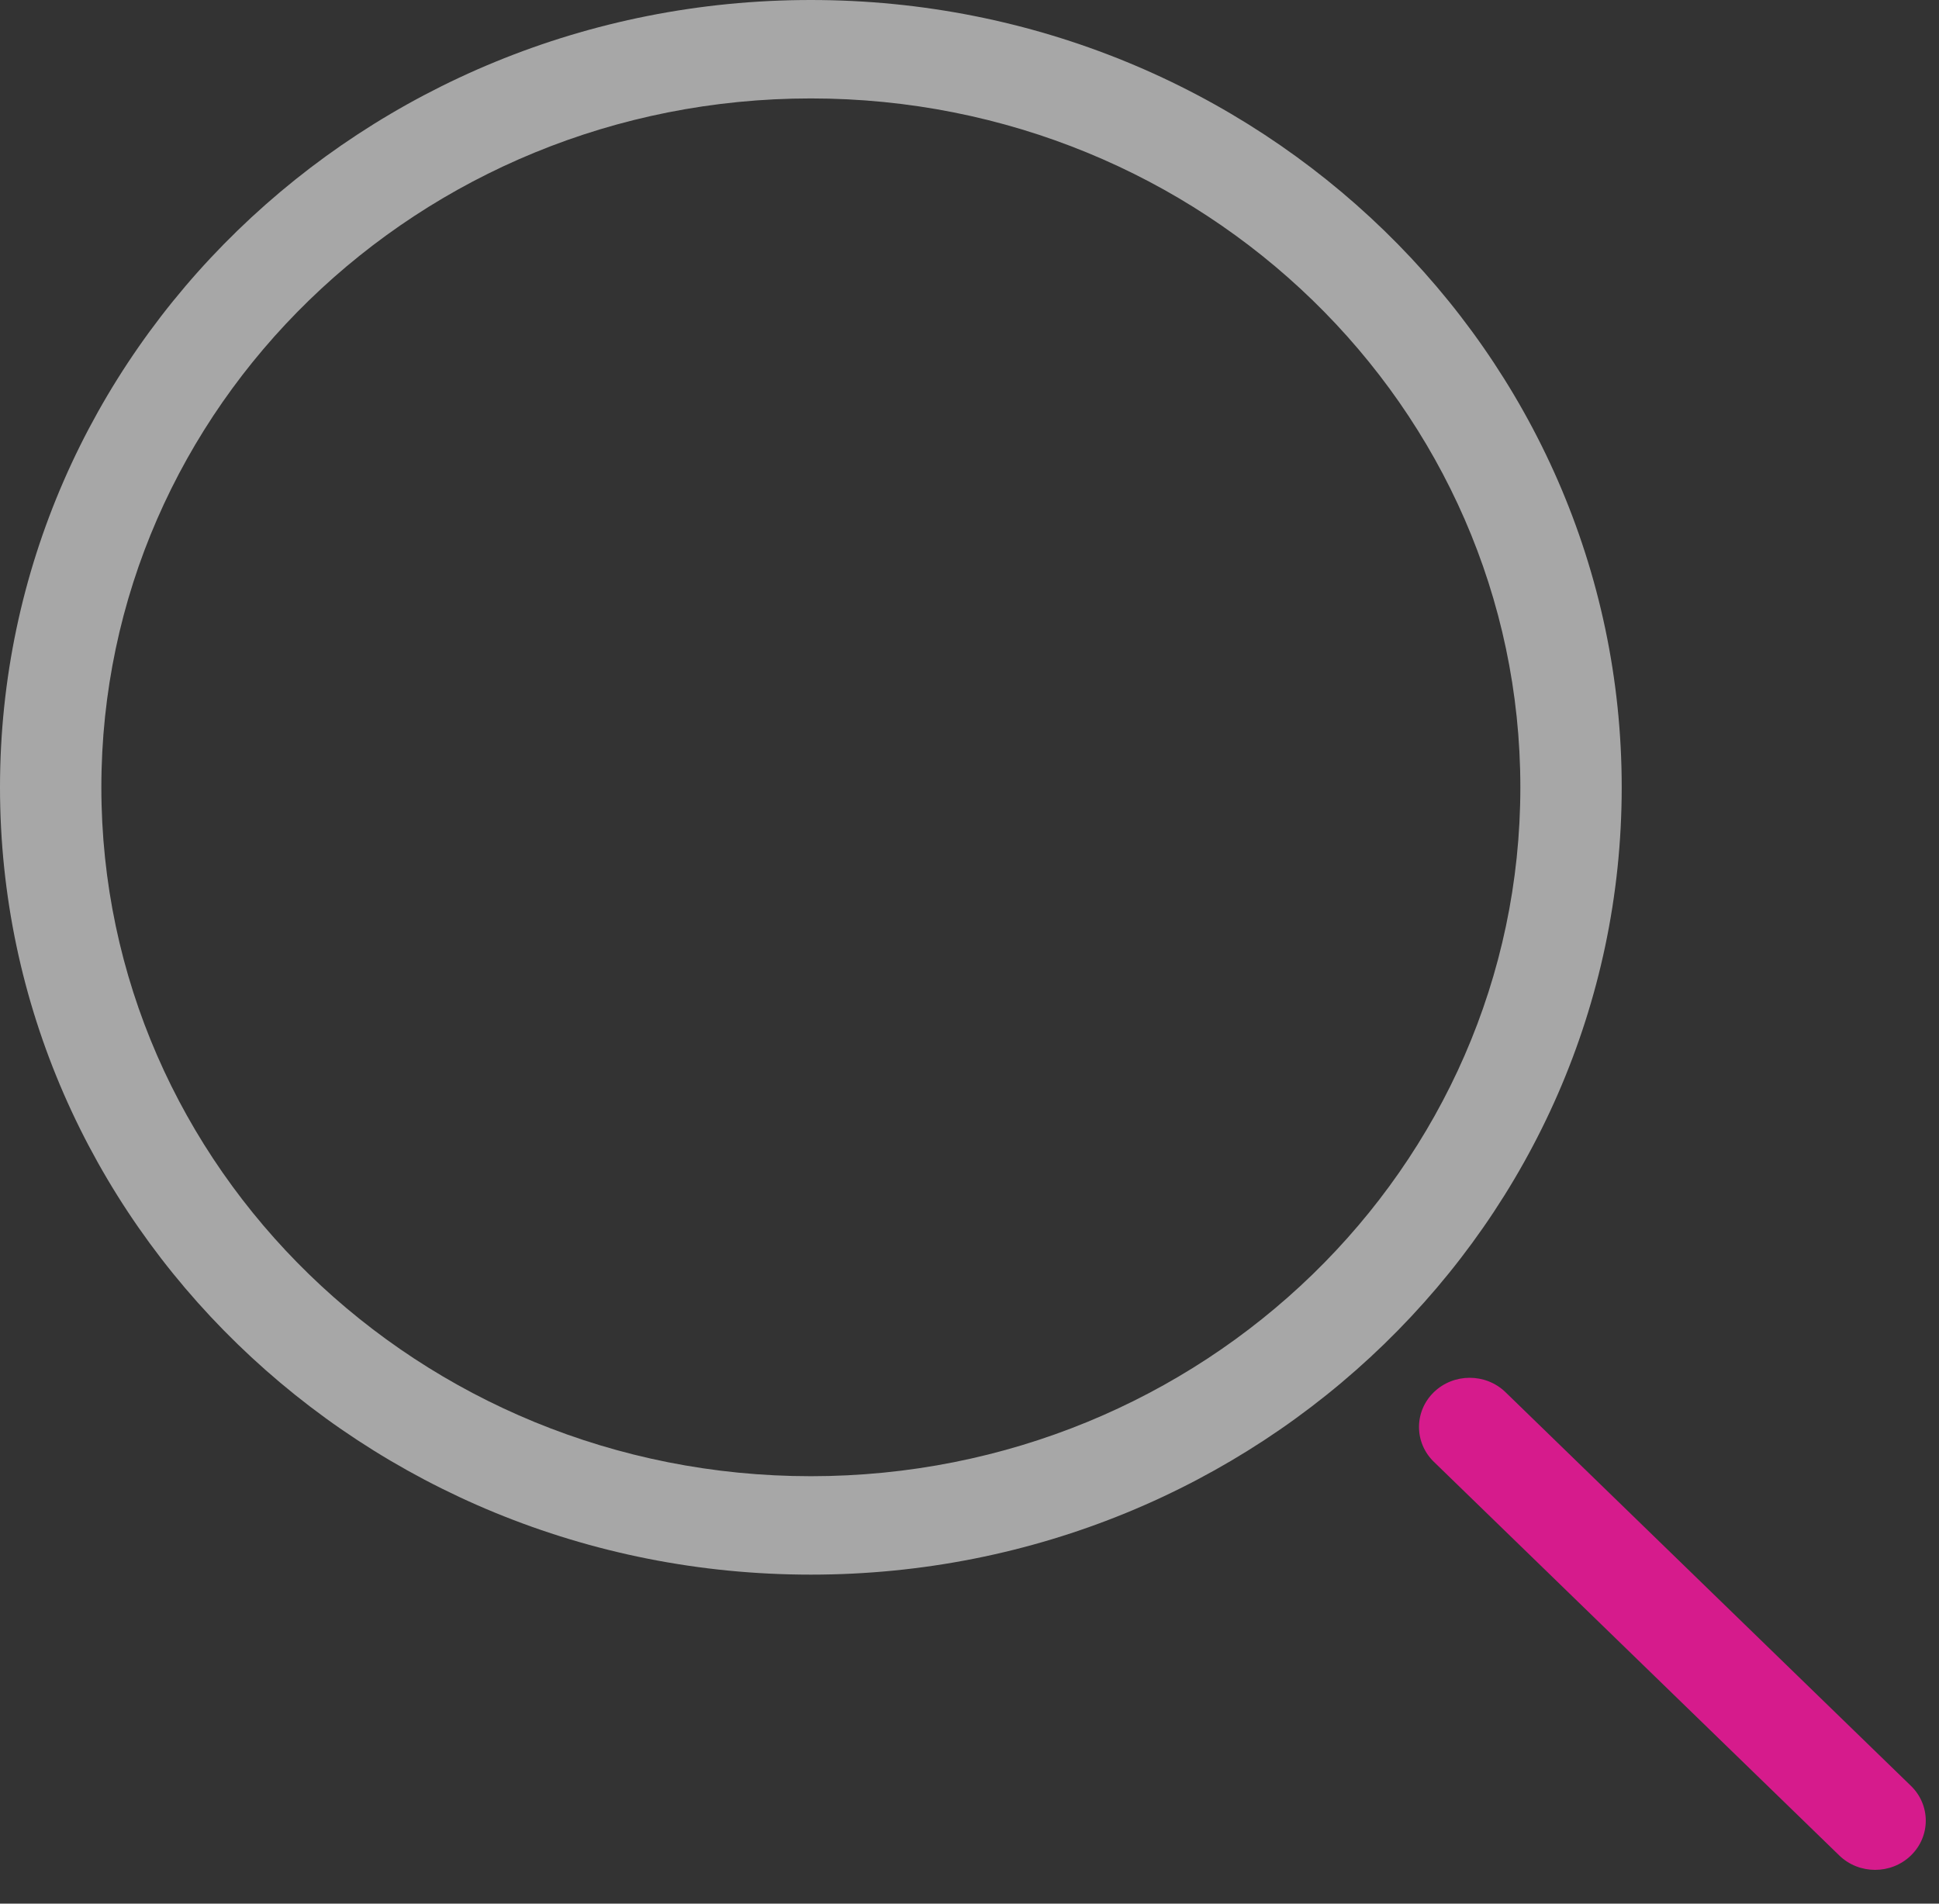 <svg width="55" height="54" viewBox="0 0 55 54" fill="none" xmlns="http://www.w3.org/2000/svg">
<rect x="0" y="0" width="55" height="54" fill="#333333" stroke="none"/>
<path fill-rule="evenodd" clip-rule="evenodd" d="M23 2.792C11.885 2.792 2.875 11.541 2.875 22.333C2.875 33.126 11.885 41.875 23 41.875C34.115 41.875 43.125 33.126 43.125 22.333C43.125 11.541 34.115 2.792 23 2.792ZM0 22.333C0 9.999 10.297 0 23 0C35.703 0 46 9.999 46 22.333C46 34.668 35.703 44.667 23 44.667C10.297 44.667 0 34.668 0 22.333Z" fill="#F5F5F5" fill-opacity="0.6"/>
<path fill-rule="evenodd" clip-rule="evenodd" d="M40.671 39.492C41.232 38.947 42.143 38.947 42.704 39.492L54.204 50.659C54.765 51.204 54.765 52.088 54.204 52.633C53.643 53.178 52.732 53.178 52.171 52.633L40.671 41.466C40.11 40.921 40.11 40.037 40.671 39.492Z" fill="#FF16A2" fill-opacity="0.8"/>
</svg>
